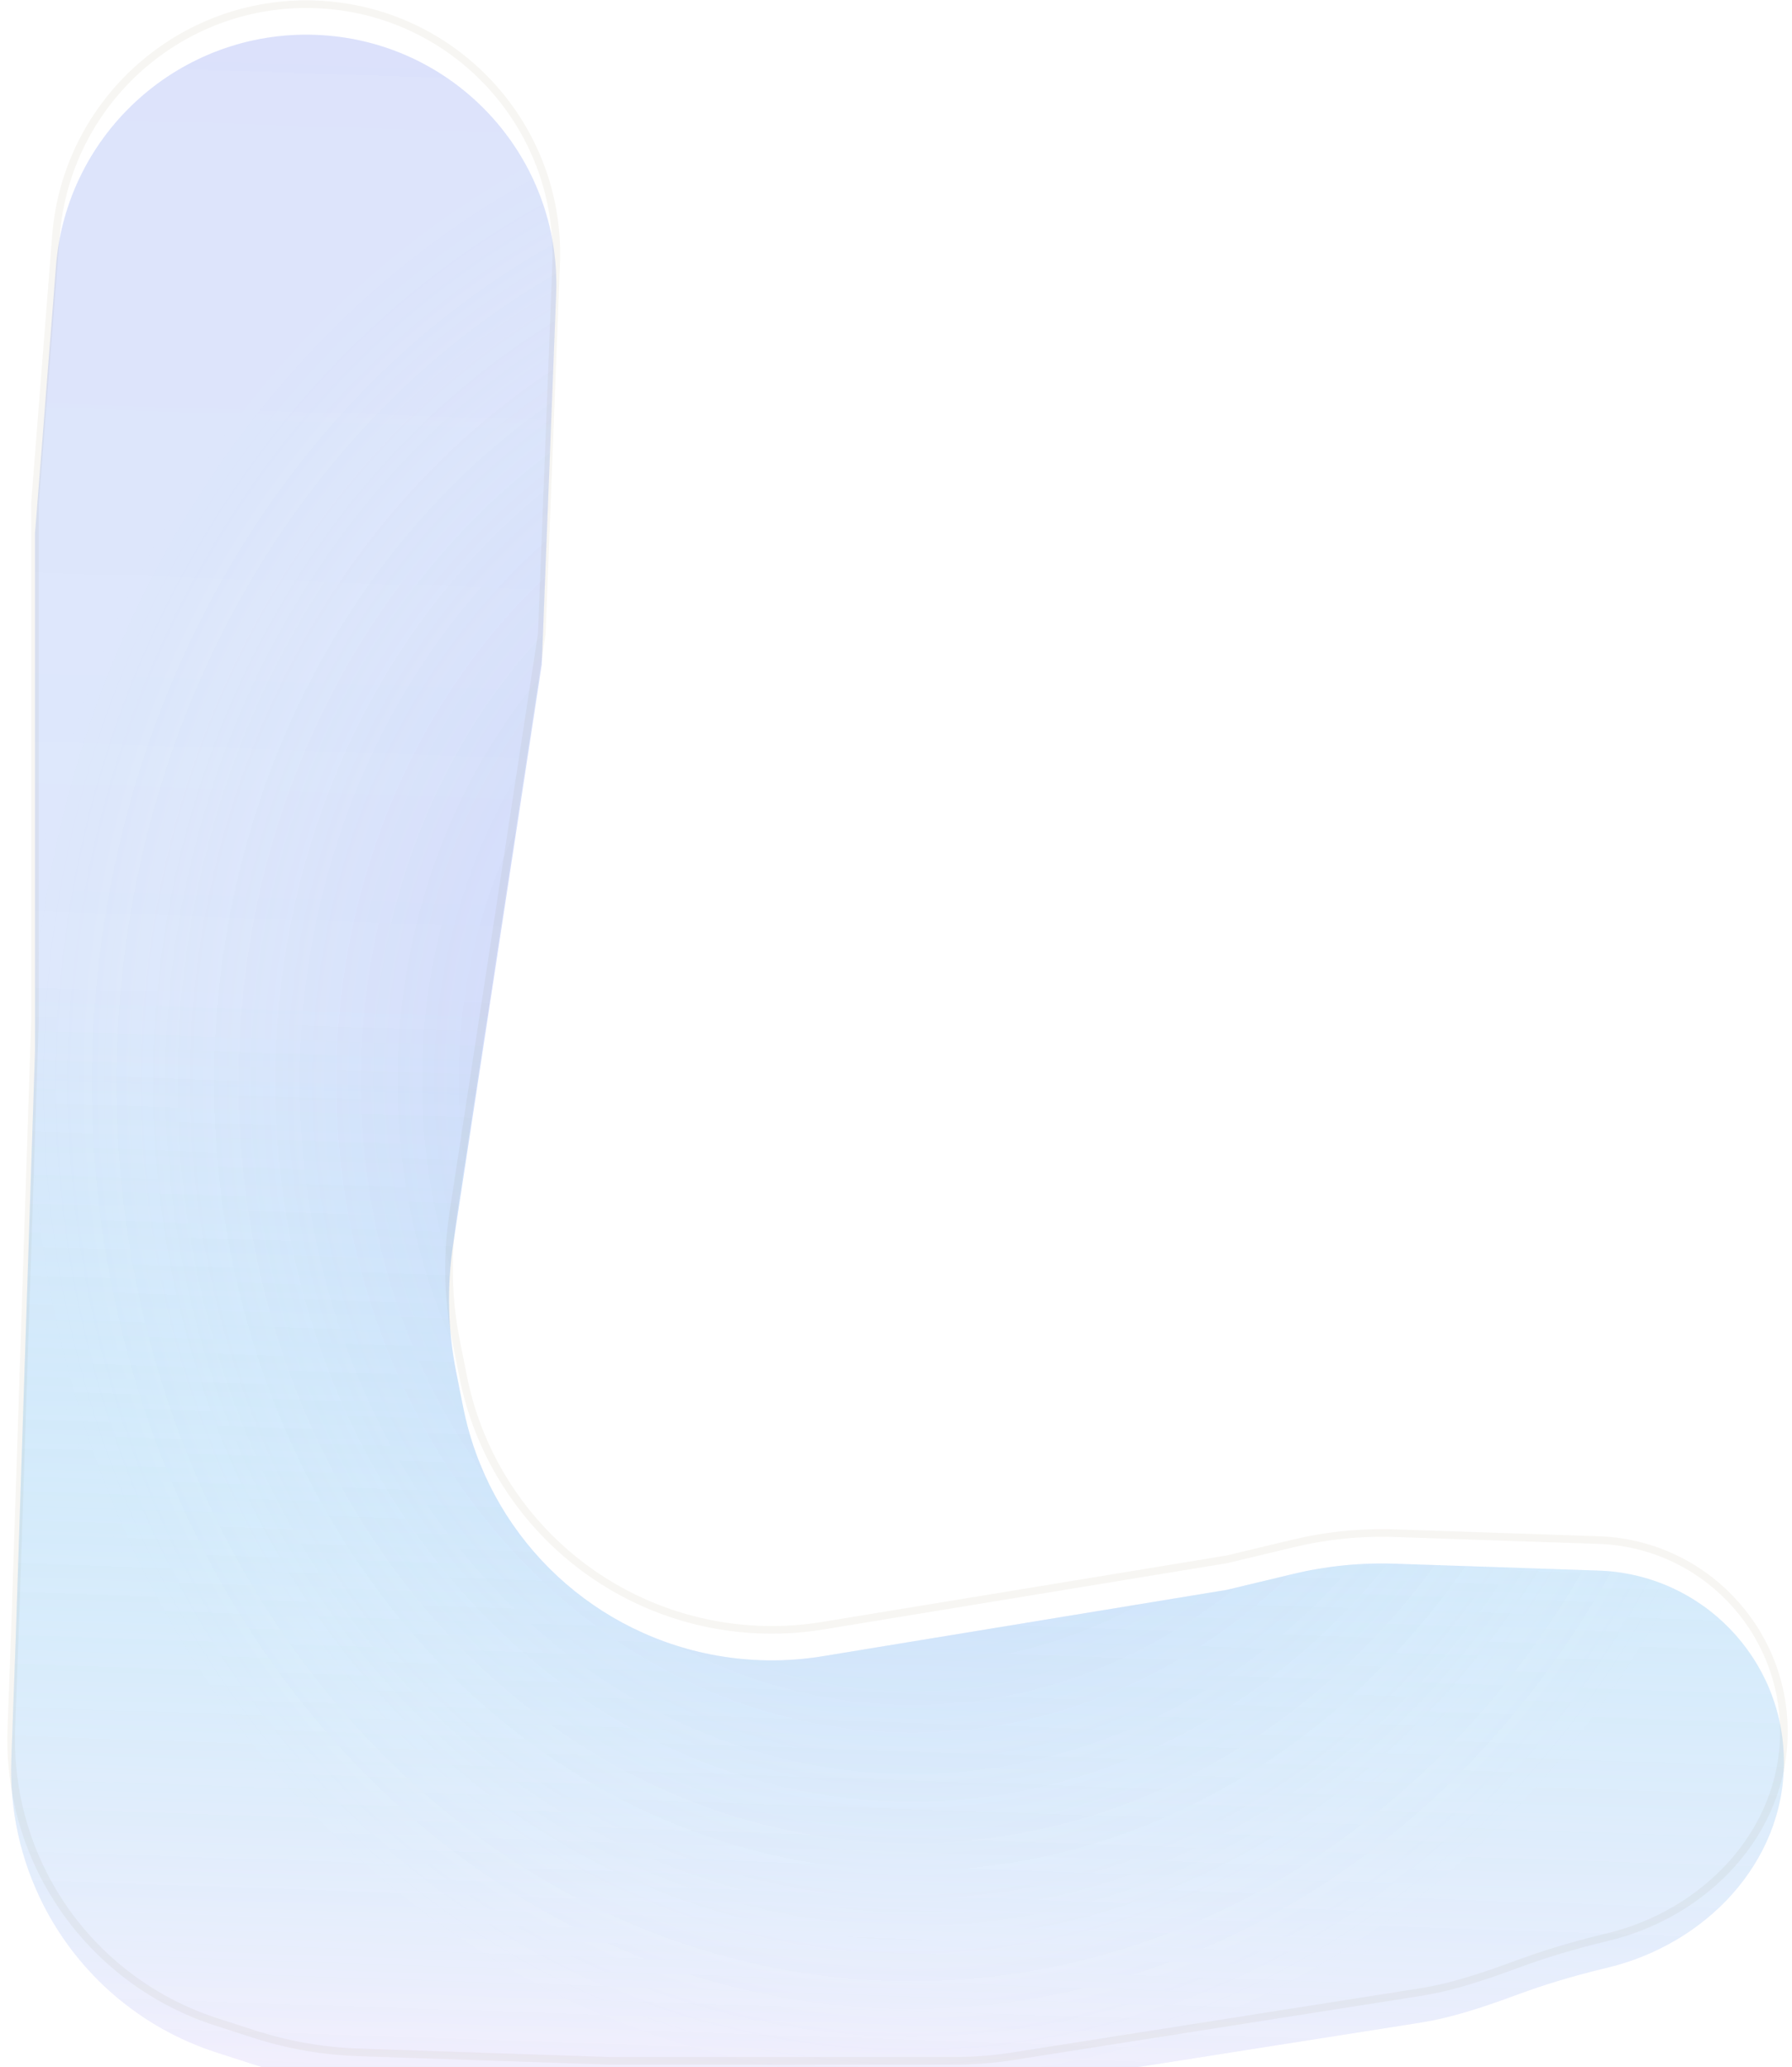 <svg width="235" height="271" viewBox="0 0 235 271" fill="none" xmlns="http://www.w3.org/2000/svg">
<g filter="url(#filter0_i)">
<path d="M71.048 83.103L59.438 159.055C58.585 164.634 58.712 170.317 59.814 175.848L60.742 180.506C64.002 196.874 76.792 209.652 93.165 212.9C98.026 213.864 103.022 213.946 107.916 213.142L160.88 204.445L169.556 202.365C173.929 201.317 178.421 200.863 182.912 201.015L209.637 201.917C223.197 202.375 233.936 213.482 233.936 227.049C233.936 240.266 223.62 250.926 210.753 253.99C205.966 255.13 202.158 256.345 199.316 257.391C195.036 258.966 190.693 260.489 186.19 261.198L132.866 269.587C130.292 269.992 127.692 270.195 125.088 270.195L80.015 270.195L47.002 269.08C42.364 268.923 37.773 268.122 33.359 266.699L28.381 265.094C18.52 261.914 10.342 254.932 5.66 245.694C2.685 239.822 1.249 233.288 1.488 226.703L2.056 211.032L4.586 133.919L4.586 66L7.34 30.911C8.72 13.33 23.732 -0.062 41.355 0.568C59.496 1.218 73.636 16.455 72.932 34.594L71.048 83.103Z" fill="#DFD5FA" fill-opacity="0.6"/>
<path d="M71.048 83.103L59.438 159.055C58.585 164.634 58.712 170.317 59.814 175.848L60.742 180.506C64.002 196.874 76.792 209.652 93.165 212.9C98.026 213.864 103.022 213.946 107.916 213.142L160.88 204.445L169.556 202.365C173.929 201.317 178.421 200.863 182.912 201.015L209.637 201.917C223.197 202.375 233.936 213.482 233.936 227.049C233.936 240.266 223.62 250.926 210.753 253.99C205.966 255.13 202.158 256.345 199.316 257.391C195.036 258.966 190.693 260.489 186.19 261.198L132.866 269.587C130.292 269.992 127.692 270.195 125.088 270.195L80.015 270.195L47.002 269.08C42.364 268.923 37.773 268.122 33.359 266.699L28.381 265.094C18.52 261.914 10.342 254.932 5.66 245.694C2.685 239.822 1.249 233.288 1.488 226.703L2.056 211.032L4.586 133.919L4.586 66L7.34 30.911C8.72 13.33 23.732 -0.062 41.355 0.568C59.496 1.218 73.636 16.455 72.932 34.594L71.048 83.103Z" fill="url(#paint0_linear)" fill-opacity="0.44"/>
<path d="M71.048 83.103L59.438 159.055C58.585 164.634 58.712 170.317 59.814 175.848L60.742 180.506C64.002 196.874 76.792 209.652 93.165 212.9C98.026 213.864 103.022 213.946 107.916 213.142L160.88 204.445L169.556 202.365C173.929 201.317 178.421 200.863 182.912 201.015L209.637 201.917C223.197 202.375 233.936 213.482 233.936 227.049C233.936 240.266 223.62 250.926 210.753 253.99C205.966 255.13 202.158 256.345 199.316 257.391C195.036 258.966 190.693 260.489 186.19 261.198L132.866 269.587C130.292 269.992 127.692 270.195 125.088 270.195L80.015 270.195L47.002 269.08C42.364 268.923 37.773 268.122 33.359 266.699L28.381 265.094C18.52 261.914 10.342 254.932 5.66 245.694C2.685 239.822 1.249 233.288 1.488 226.703L2.056 211.032L4.586 133.919L4.586 66L7.34 30.911C8.72 13.33 23.732 -0.062 41.355 0.568C59.496 1.218 73.636 16.455 72.932 34.594L71.048 83.103Z" fill="url(#paint1_radial)" fill-opacity="0.19"/>
<path d="M71.048 83.103L59.438 159.055C58.585 164.634 58.712 170.317 59.814 175.848L60.742 180.506C64.002 196.874 76.792 209.652 93.165 212.9C98.026 213.864 103.022 213.946 107.916 213.142L160.88 204.445L169.556 202.365C173.929 201.317 178.421 200.863 182.912 201.015L209.637 201.917C223.197 202.375 233.936 213.482 233.936 227.049C233.936 240.266 223.62 250.926 210.753 253.99C205.966 255.13 202.158 256.345 199.316 257.391C195.036 258.966 190.693 260.489 186.19 261.198L132.866 269.587C130.292 269.992 127.692 270.195 125.088 270.195L80.015 270.195L47.002 269.08C42.364 268.923 37.773 268.122 33.359 266.699L28.381 265.094C18.52 261.914 10.342 254.932 5.66 245.694C2.685 239.822 1.249 233.288 1.488 226.703L2.056 211.032L4.586 133.919L4.586 66L7.34 30.911C8.72 13.33 23.732 -0.062 41.355 0.568C59.496 1.218 73.636 16.455 72.932 34.594L71.048 83.103Z" fill="url(#paint2_linear)" fill-opacity="0.36"/>
</g>
<path d="M71.048 83.103L59.438 159.055C58.585 164.634 58.712 170.317 59.814 175.848L60.742 180.506C64.002 196.874 76.792 209.652 93.165 212.9C98.026 213.864 103.022 213.946 107.916 213.142L160.88 204.445L169.556 202.365C173.929 201.317 178.421 200.863 182.912 201.015L209.637 201.917C223.197 202.375 233.936 213.482 233.936 227.049C233.936 240.266 223.62 250.926 210.753 253.99C205.966 255.13 202.158 256.345 199.316 257.391C195.036 258.966 190.693 260.489 186.19 261.198L132.866 269.587C130.292 269.992 127.692 270.195 125.088 270.195L80.015 270.195L47.002 269.08C42.364 268.923 37.773 268.122 33.359 266.699L28.381 265.094C18.52 261.914 10.342 254.932 5.66 245.694C2.685 239.822 1.249 233.288 1.488 226.703L2.056 211.032L4.586 133.919L4.586 66L7.34 30.911C8.72 13.33 23.732 -0.062 41.355 0.568C59.496 1.218 73.636 16.455 72.932 34.594L71.048 83.103Z" stroke="#594600" stroke-opacity="0.05"/>
<defs>
<filter id="filter0_i" x="0.962" y="0.047" width="233.474" height="274.648" filterUnits="userSpaceOnUse" color-interpolation-filters="sRGB">
<feFlood flood-opacity="0" result="BackgroundImageFix"/>
<feBlend mode="normal" in="SourceGraphic" in2="BackgroundImageFix" result="shape"/>
<feColorMatrix in="SourceAlpha" type="matrix" values="0 0 0 0 0 0 0 0 0 0 0 0 0 0 0 0 0 0 127 0" result="hardAlpha"/>
<feOffset dy="4"/>
<feGaussianBlur stdDeviation="2"/>
<feComposite in2="hardAlpha" operator="arithmetic" k2="-1" k3="1"/>
<feColorMatrix type="matrix" values="0 0 0 0 0.463 0 0 0 0 0.463 0 0 0 0 0.463 0 0 0 0.09 0"/>
<feBlend mode="normal" in2="shape" result="effect1_innerShadow"/>
</filter>
<linearGradient id="paint0_linear" x1="124.88" y1="3.326" x2="115.825" y2="271.405" gradientUnits="userSpaceOnUse">
<stop stop-color="#AD00FF" stop-opacity="0.06"/>
<stop offset="0.557" stop-color="white" stop-opacity="0"/>
</linearGradient>
<radialGradient id="paint1_radial" cx="0" cy="0" r="1" gradientUnits="userSpaceOnUse" gradientTransform="translate(120.019 137.354) rotate(92.077) scale(134.116 117.943)">
<stop offset="0.344" stop-color="#9680F0"/>
<stop offset="1" stop-color="white" stop-opacity="0"/>
</radialGradient>
<linearGradient id="paint2_linear" x1="124.88" y1="3.326" x2="115.825" y2="271.405" gradientUnits="userSpaceOnUse">
<stop offset="0.464" stop-color="#00FFF0" stop-opacity="0.17"/>
<stop offset="1" stop-color="white"/>
</linearGradient>
</defs>
</svg>
